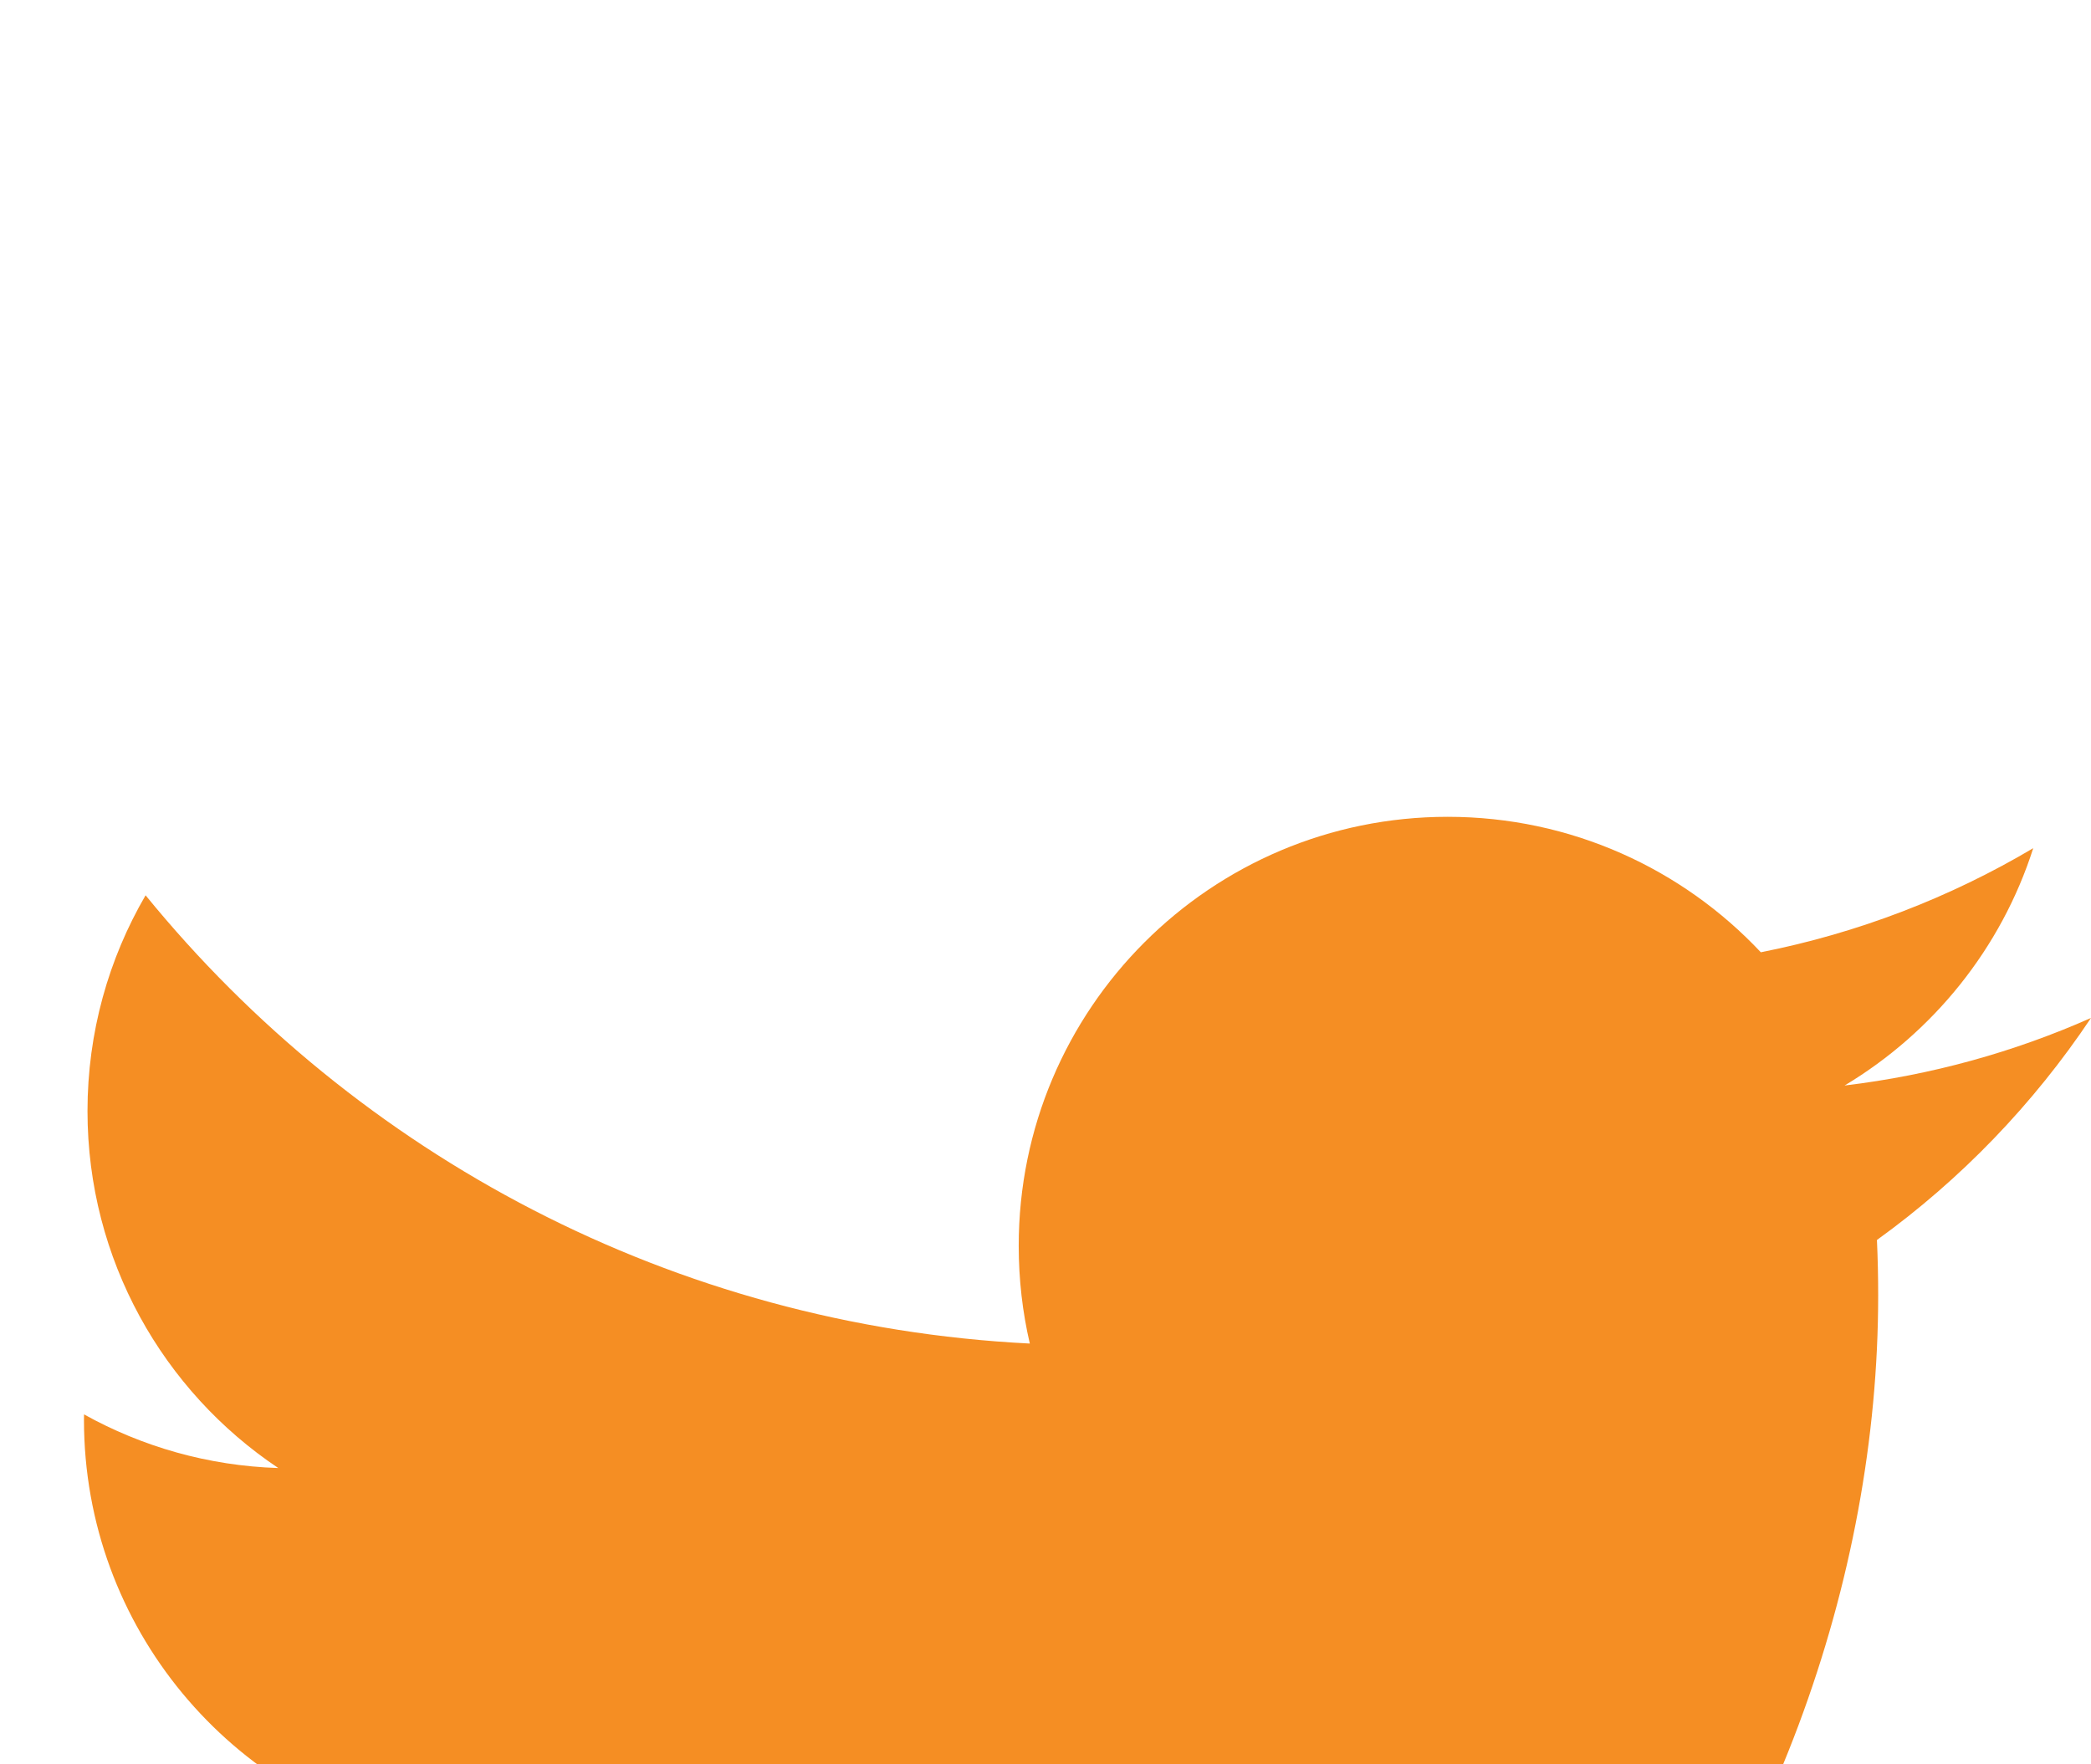 <svg width="32" height="27" viewBox="0 0 32 2 7" fill="none" xmlns="http://www.w3.org/2000/svg">
<path fill-rule="evenodd" clip-rule="evenodd" d="M32 3.078C30.823 3.6 29.557 3.953 28.229 4.112C29.585 3.299 30.626 2.013 31.116 0.48C29.848 1.232 28.442 1.778 26.947 2.073C25.749 0.797 24.043 0 22.155 0C18.529 0 15.59 2.939 15.59 6.565C15.59 7.079 15.648 7.58 15.76 8.061C10.303 7.787 5.466 5.173 2.228 1.201C1.663 2.171 1.339 3.299 1.339 4.502C1.339 6.779 2.498 8.789 4.259 9.966C3.183 9.932 2.171 9.637 1.286 9.145C1.285 9.173 1.285 9.2 1.285 9.228C1.285 12.409 3.548 15.062 6.552 15.665C6.001 15.815 5.421 15.895 4.822 15.895C4.399 15.895 3.988 15.854 3.587 15.778C4.422 18.386 6.847 20.284 9.72 20.337C7.473 22.098 4.642 23.147 1.566 23.147C1.036 23.147 0.514 23.116 0 23.056C2.905 24.918 6.356 26.005 10.064 26.005C22.14 26.005 28.743 16.001 28.743 7.326C28.743 7.041 28.737 6.758 28.724 6.476C30.007 5.551 31.12 4.395 32 3.078Z" fill="#F58E23"/>
</svg>
